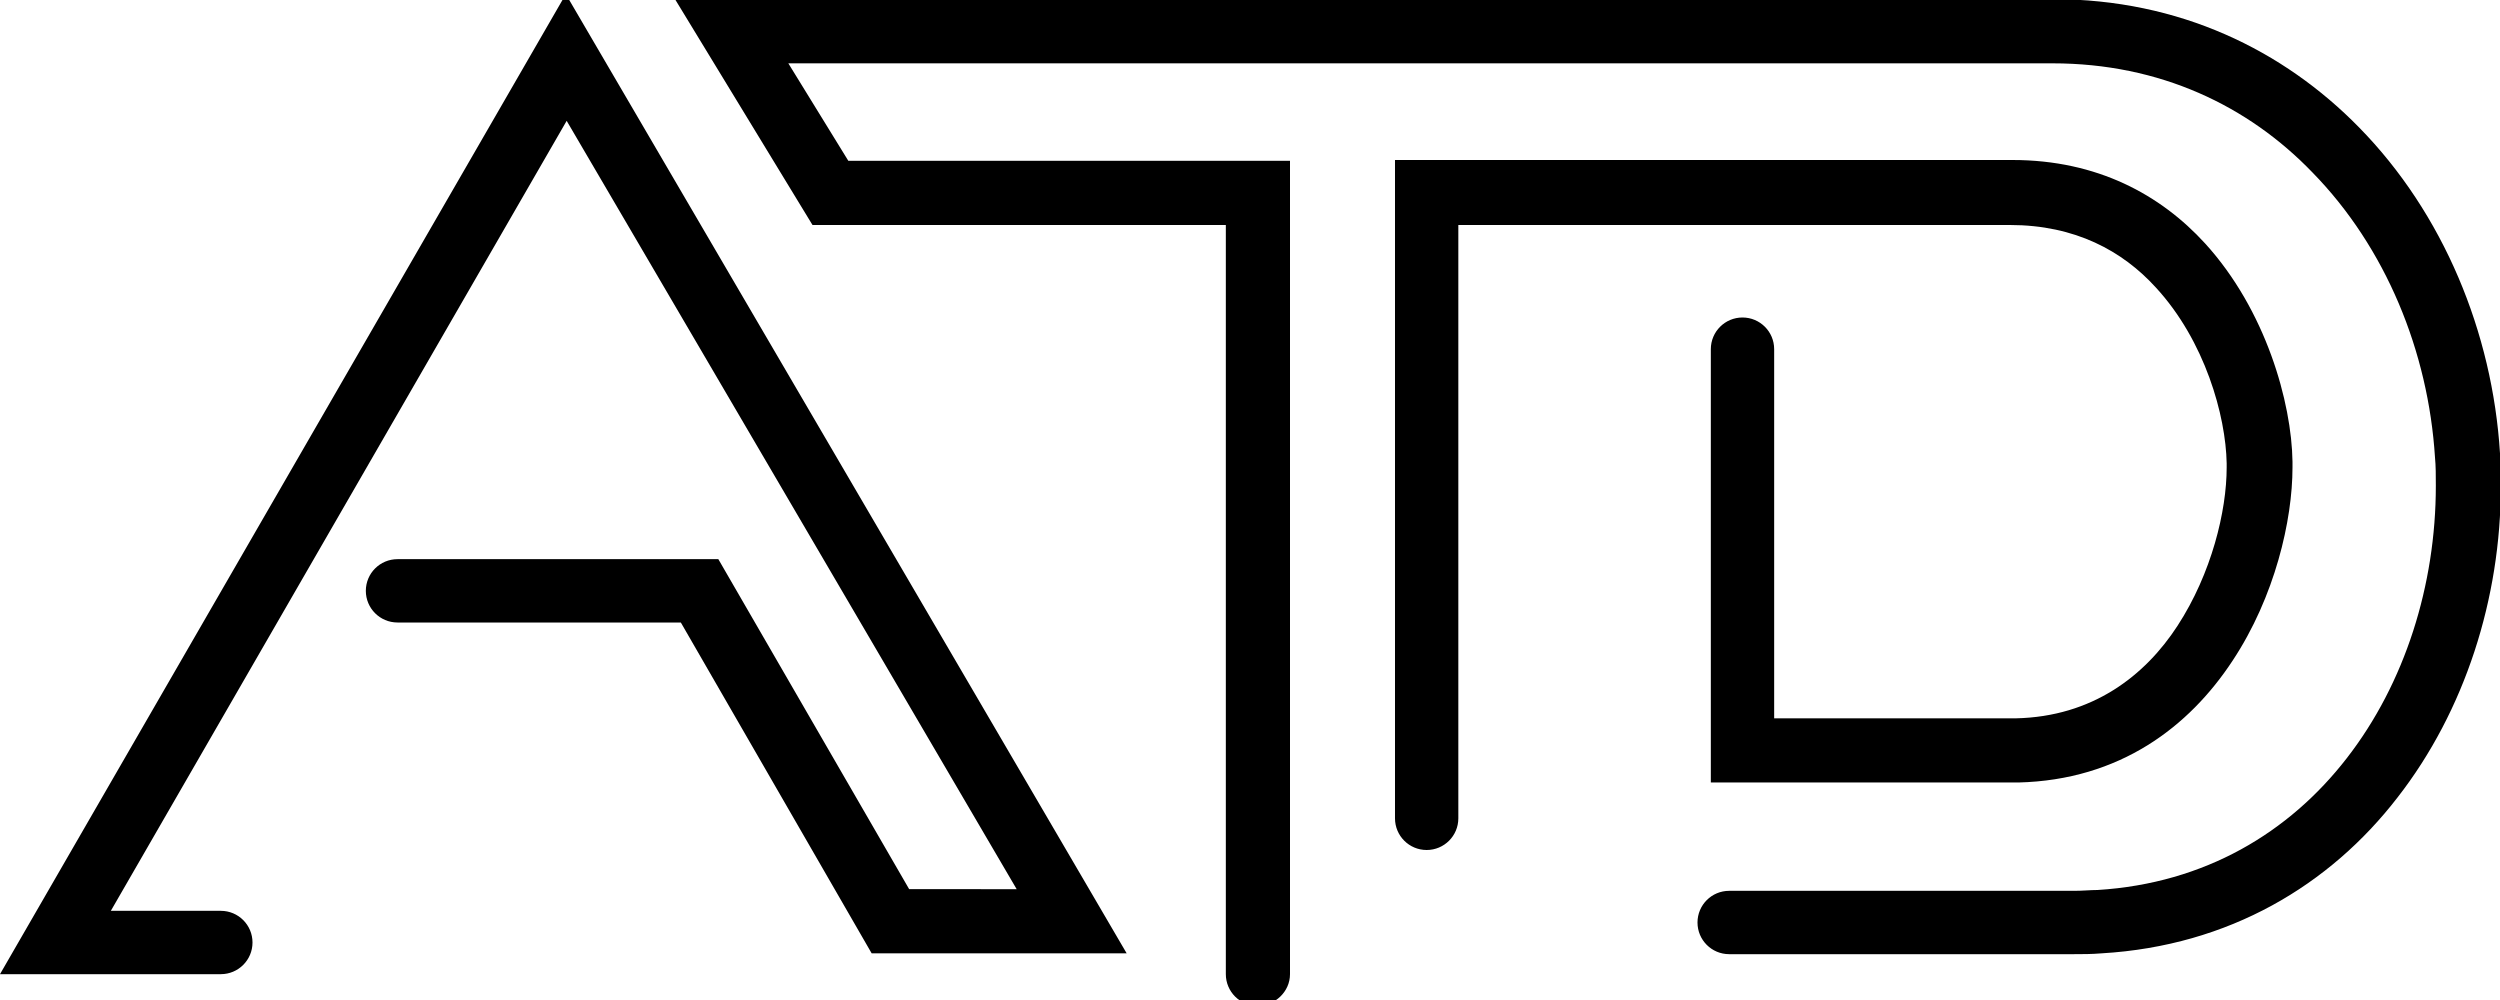 <svg xmlns="http://www.w3.org/2000/svg" viewBox="0 0 300 120"><path d="M47.7 74.7c-2.1 0-3.8-1.7-3.8-3.8 0-2.1 1.7-3.8 3.8-3.8h38.5l22.9 39.6H122L68 14.5l-54.7 94.8h13.2c2.1 0 3.8 1.7 3.8 3.8 0 2.1-1.7 3.8-3.8 3.8H0L67.9-.7l67.3 115.1h-30.6L81.7 74.7h-34zM175 98.2c0 2.1-1.7 3.8-3.8 3.8s-3.8-1.7-3.8-3.8v-79h74.1c10.2 0 17.8 4.2 23.1 10 7.3 8 10.4 19.1 10.5 26.2v.7c0 6.3-2.1 15.5-7.2 23.2-5.2 7.9-13.5 14.3-25.7 14.6h-36.9v-52c0-2.1 1.7-3.8 3.8-3.8 2.1 0 3.8 1.7 3.8 3.8v44.3h29c9.2-.2 15.5-5.1 19.4-11.1 4.1-6.3 5.9-13.8 5.9-19v-.5c-.1-5.7-2.6-14.7-8.5-21.1-4-4.4-9.7-7.5-17.5-7.5H175v71.2zm-20.2 18.7V19.3h-53L94.6 7.6h151.7c12.9 0 23.5 5.1 31.2 13.1 8.8 9 13.9 21.5 14.7 34.2.1 1 .1 2.2.1 3.4 0 11.9-3.7 23.7-10.7 32.7-6.9 8.9-17 15-29.9 15.8-.8 0-1.8.1-2.8.1h-41.4c-2.1 0-3.8 1.7-3.8 3.8 0 2.1 1.7 3.8 3.8 3.8h41.4c1 0 2.1 0 3.3-.1 15.3-.9 27.4-8.2 35.5-18.7 8.1-10.4 12.4-23.9 12.4-37.4 0-1.2 0-2.5-.1-3.9-.9-14.5-6.8-28.8-16.9-39.1C274 6 261.5-.1 246.4-.1H81L97.5 27h49.6v89.9c0 2.1 1.7 3.8 3.8 3.8 2.1 0 3.9-1.7 3.9-3.8z" fill-rule="evenodd" clip-rule="evenodd" fill="currentColor"/></svg>